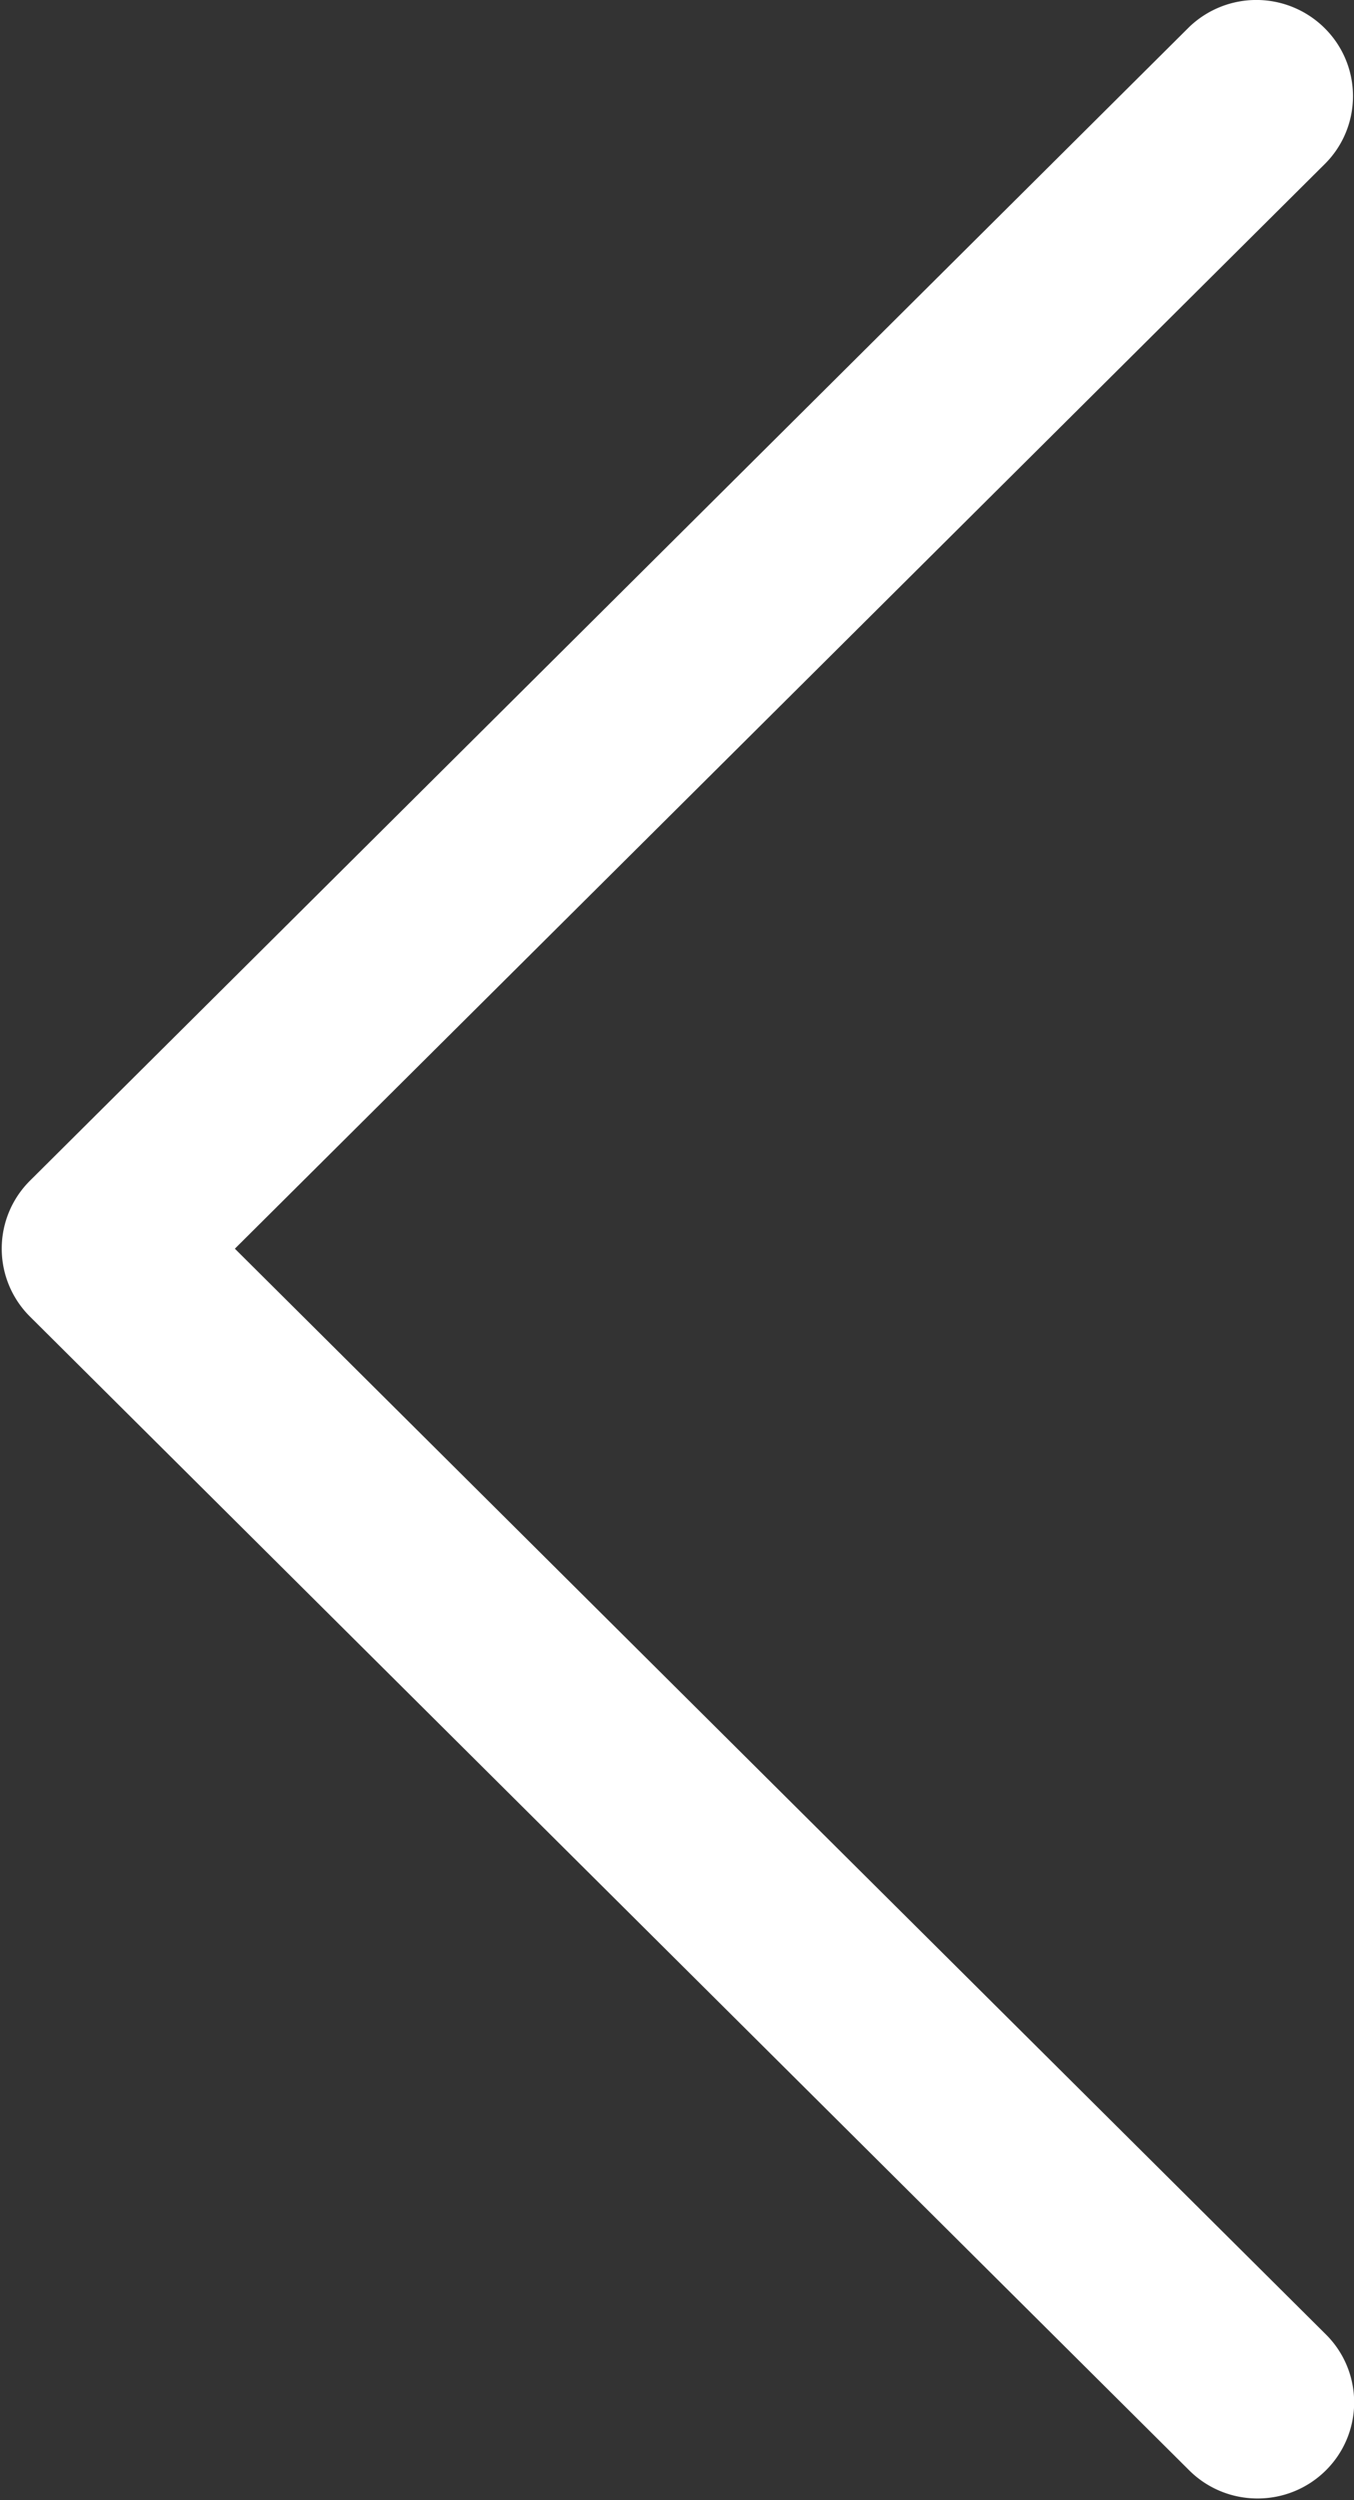 <svg xmlns="http://www.w3.org/2000/svg" width="26" height="48" viewBox="0 0 26 48"><rect x="0" y="0" width="26" height="48" fill="#333333" stroke="none"/><g><g><path fill="#fff" d="M.575 22.668L22.836.518a1.861 1.861 0 0 1 2.624.046c.694.715.694 1.85 0 2.564L4.51 23.973l20.95 20.844c.724.72.724 1.89 0 2.61-.725.72-1.9.72-2.624 0L.576 25.277a1.84 1.84 0 0 1 0-2.61z"/></g></g></svg>
